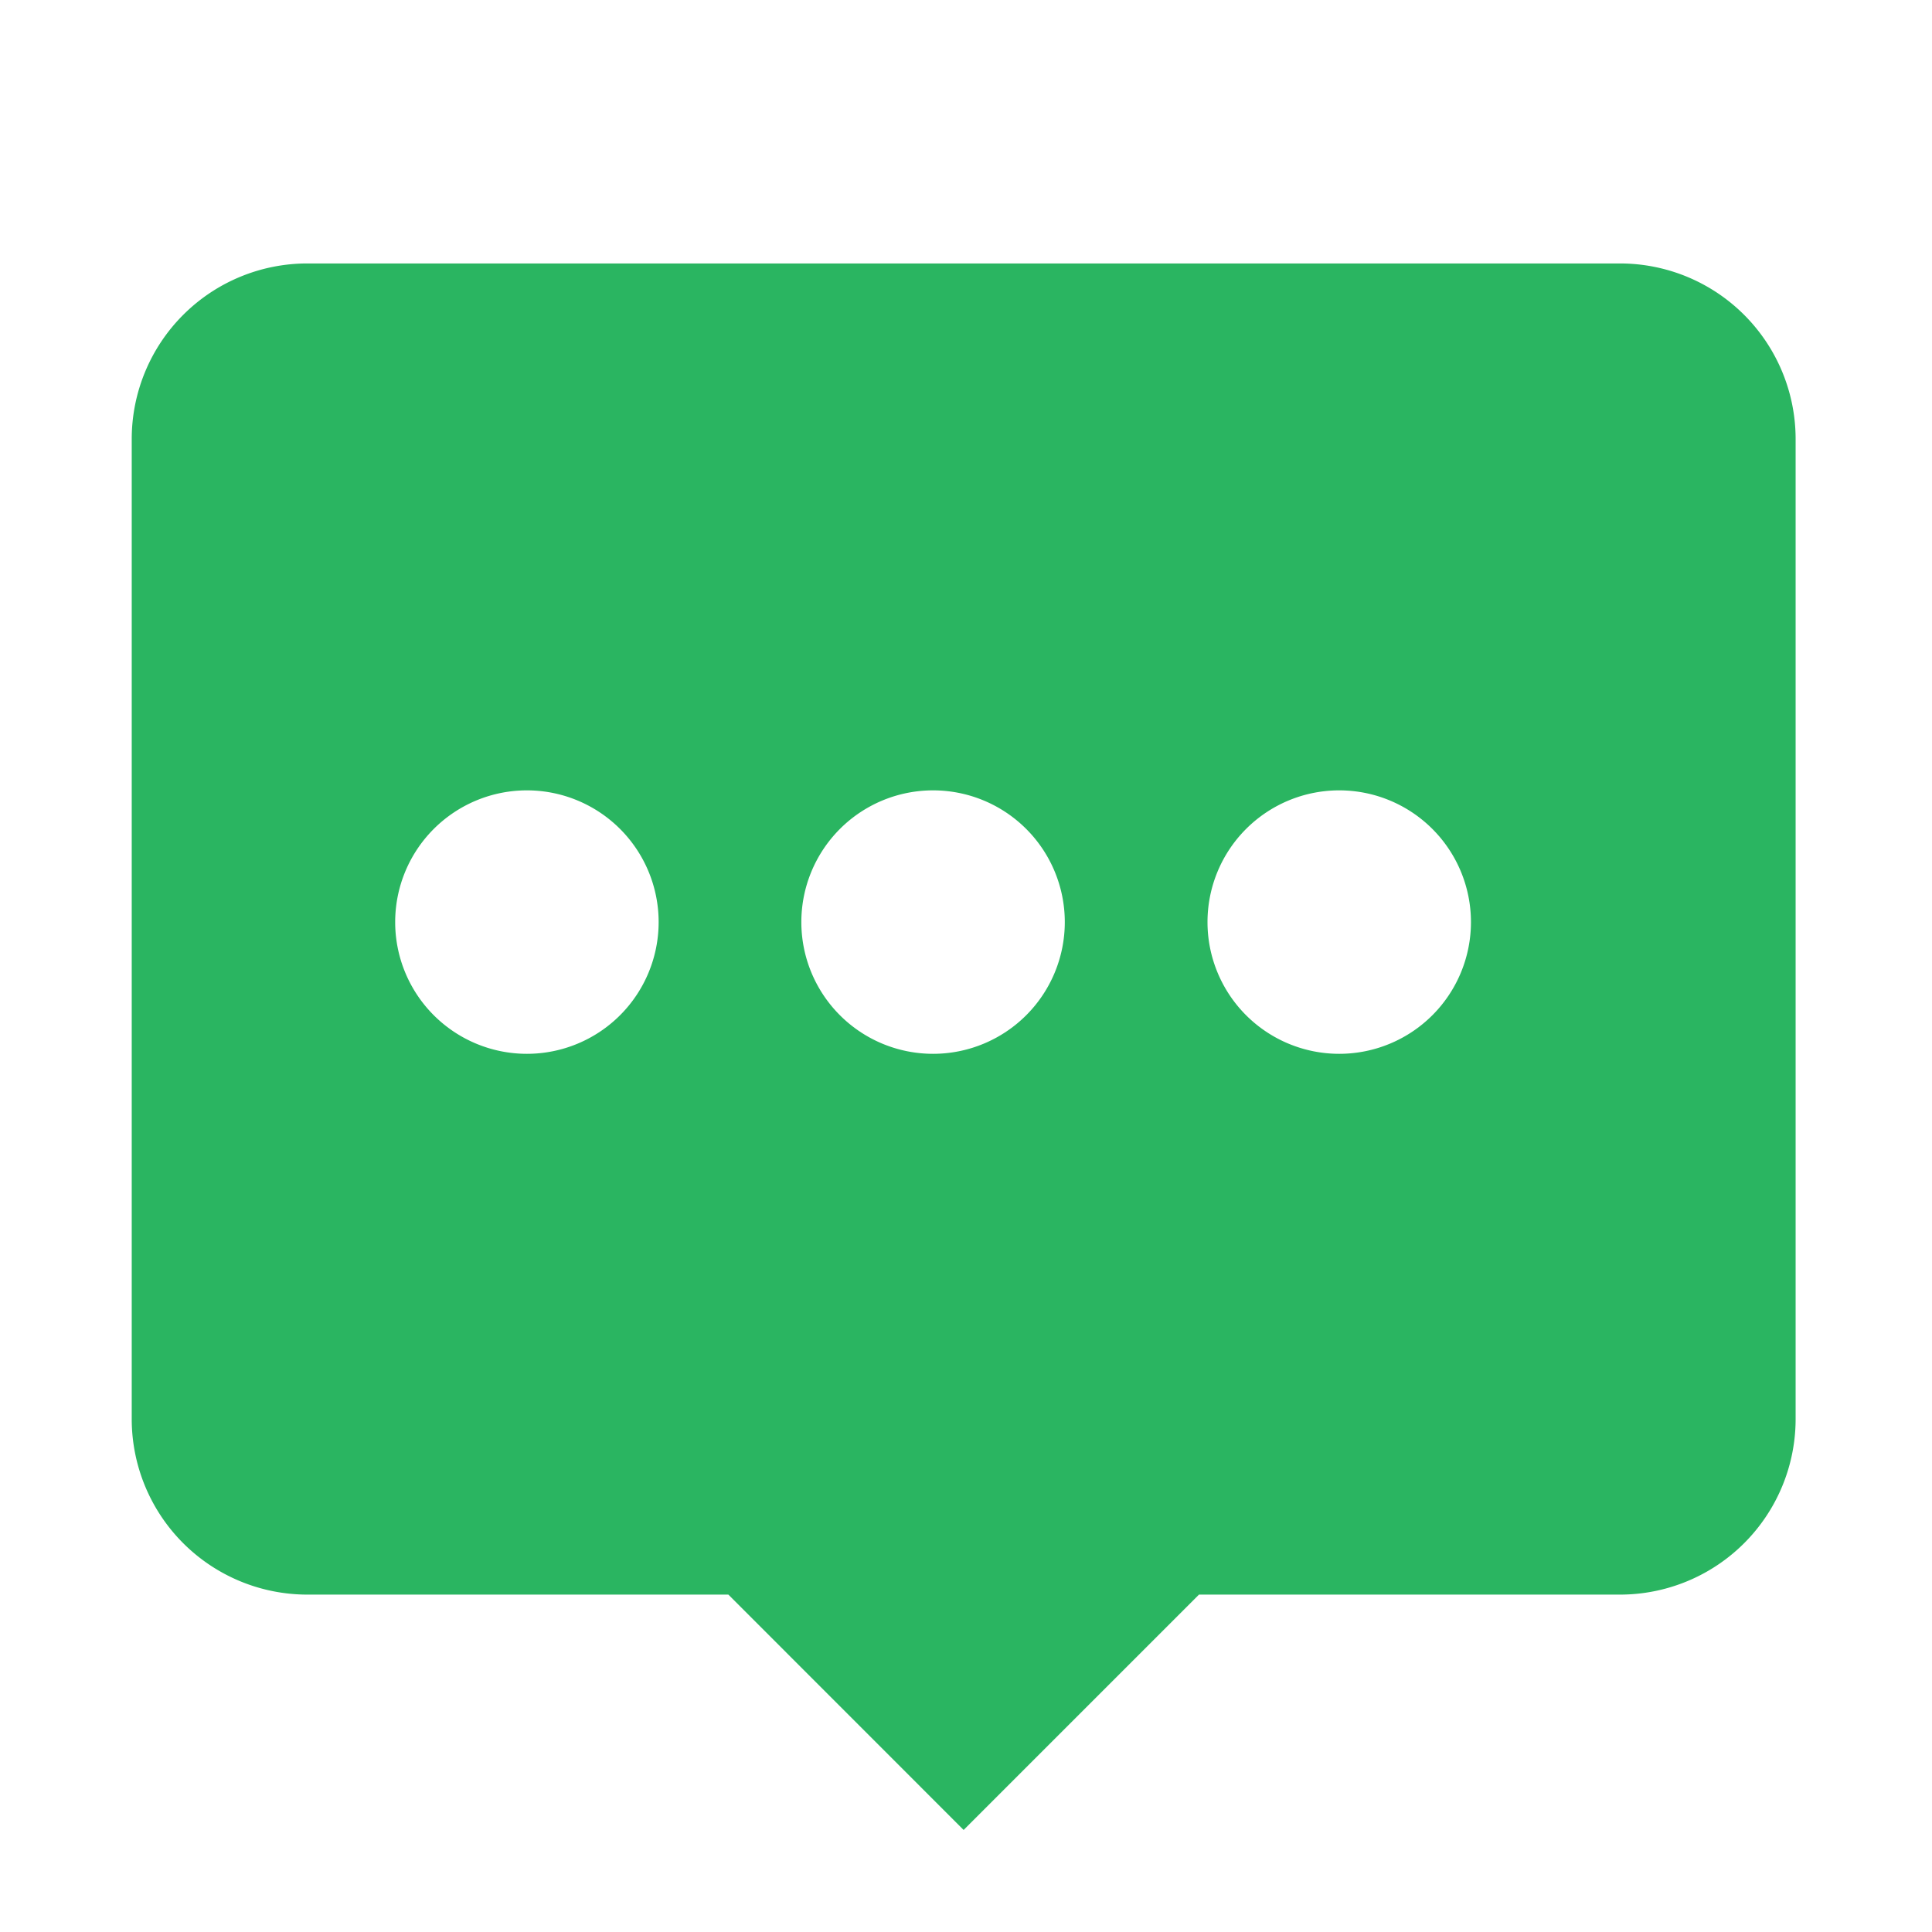 <?xml version="1.0" standalone="no"?><!DOCTYPE svg PUBLIC "-//W3C//DTD SVG 1.1//EN" "http://www.w3.org/Graphics/SVG/1.1/DTD/svg11.dtd"><svg t="1589543732632" class="icon" viewBox="0 0 1024 1024" version="1.1" xmlns="http://www.w3.org/2000/svg" p-id="3851" xmlns:xlink="http://www.w3.org/1999/xlink" width="200" height="200"><defs><style type="text/css"></style></defs><path d="M635.485 845.172l-124.742 124.742-124.695-124.742H162.909a93.091 93.091 0 0 1-93.091-93.091V232.727a93.091 93.091 0 0 1 93.091-93.091h695.715a93.091 93.091 0 0 1 93.091 93.091v519.354a93.091 93.091 0 0 1-93.091 93.091h-223.139zM279.273 558.545a69.818 69.818 0 1 0 0-139.636 69.818 69.818 0 0 0 0 139.636z m215.273 0a69.818 69.818 0 1 0 0-139.636 69.818 69.818 0 0 0 0 139.636z m215.273 0a69.818 69.818 0 1 0 0-139.636 69.818 69.818 0 0 0 0 139.636z" p-id="3852" fill="#2ab561"></path></svg>